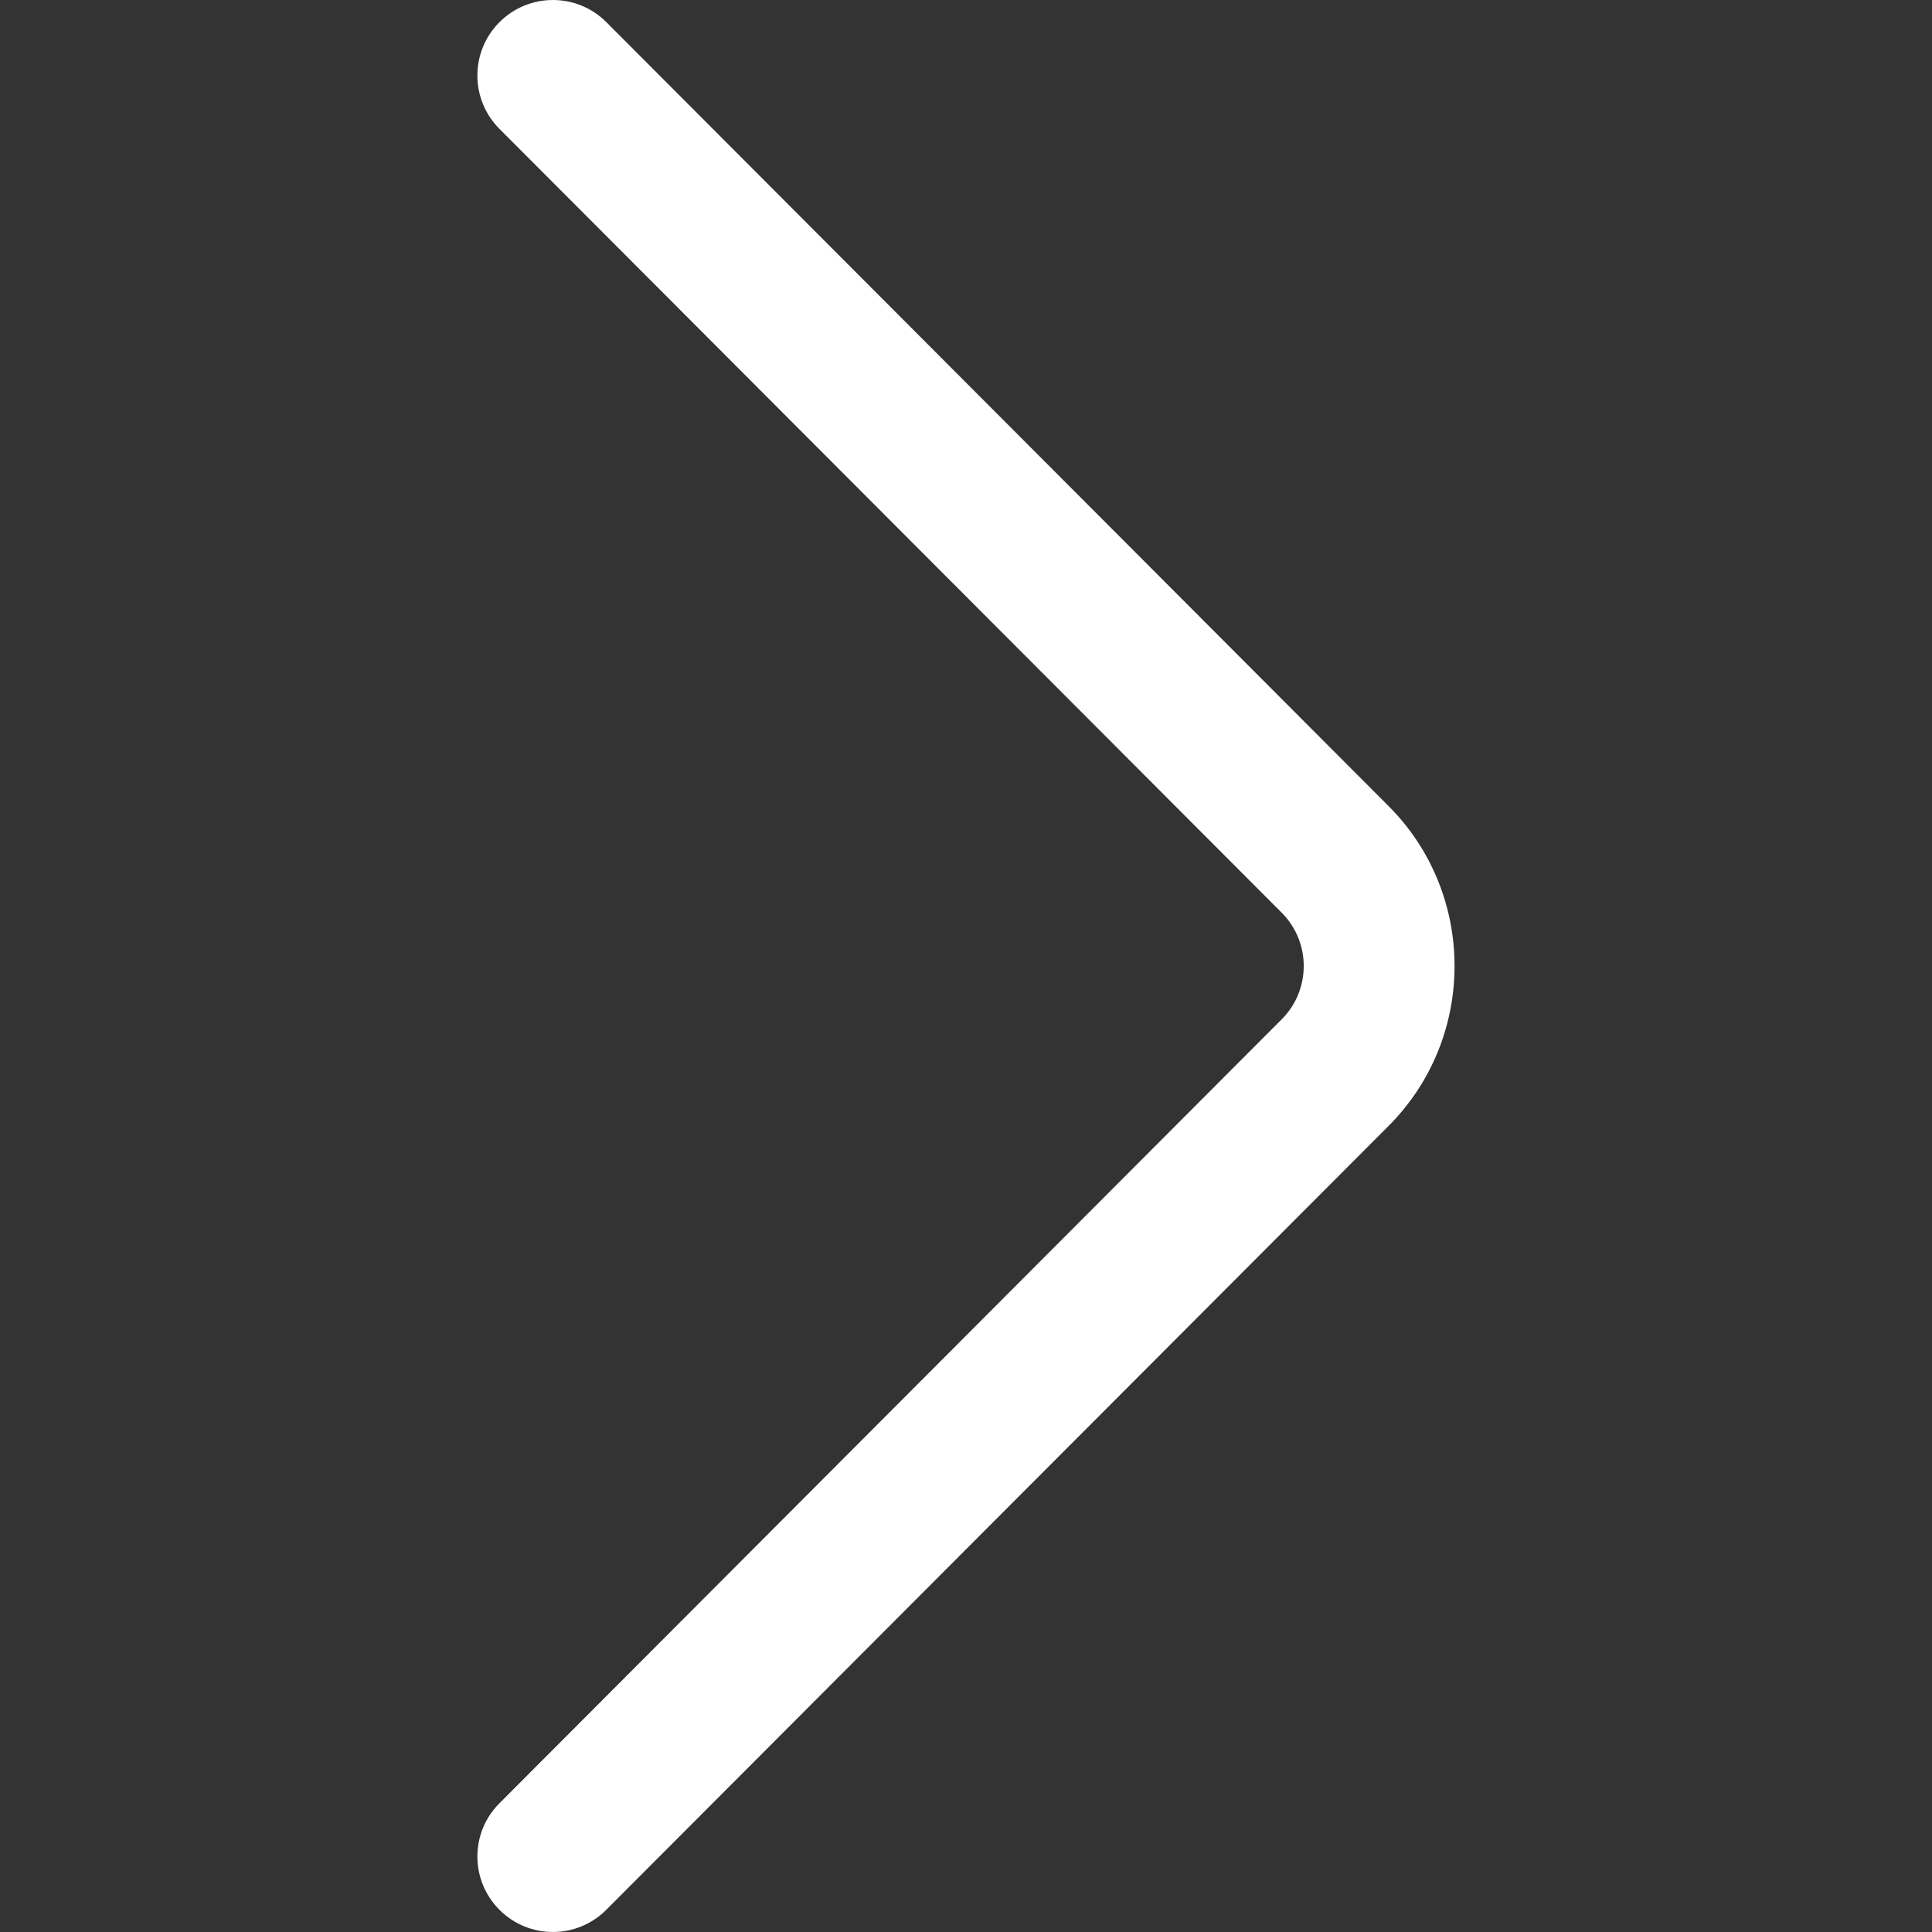 <svg width="16" height="16" viewBox="0 0 16 16" fill="none" xmlns="http://www.w3.org/2000/svg">
<rect x="0" y="0" width="16" height="16" fill="#333333" stroke="none"/>
<g clip-path="url(#clip0)">
<path d="M4.137 0.183C3.893 0.426 3.892 0.822 4.136 1.067L10.614 7.558C10.858 7.802 10.858 8.198 10.614 8.442L4.136 14.934C3.892 15.178 3.893 15.573 4.137 15.817C4.381 16.061 4.777 16.061 5.021 15.816L11.498 9.326C11.864 8.96 12.046 8.48 12.046 8C12.046 7.52 11.864 7.04 11.499 6.675L5.021 0.183C4.777 -0.061 4.381 -0.061 4.137 0.183Z" fill="white"/>
</g>
<defs>
<clipPath id="clip0">
<rect width="16" height="16" fill="white" transform="translate(0 16) rotate(-90)"/>
</clipPath>
</defs>
</svg>
